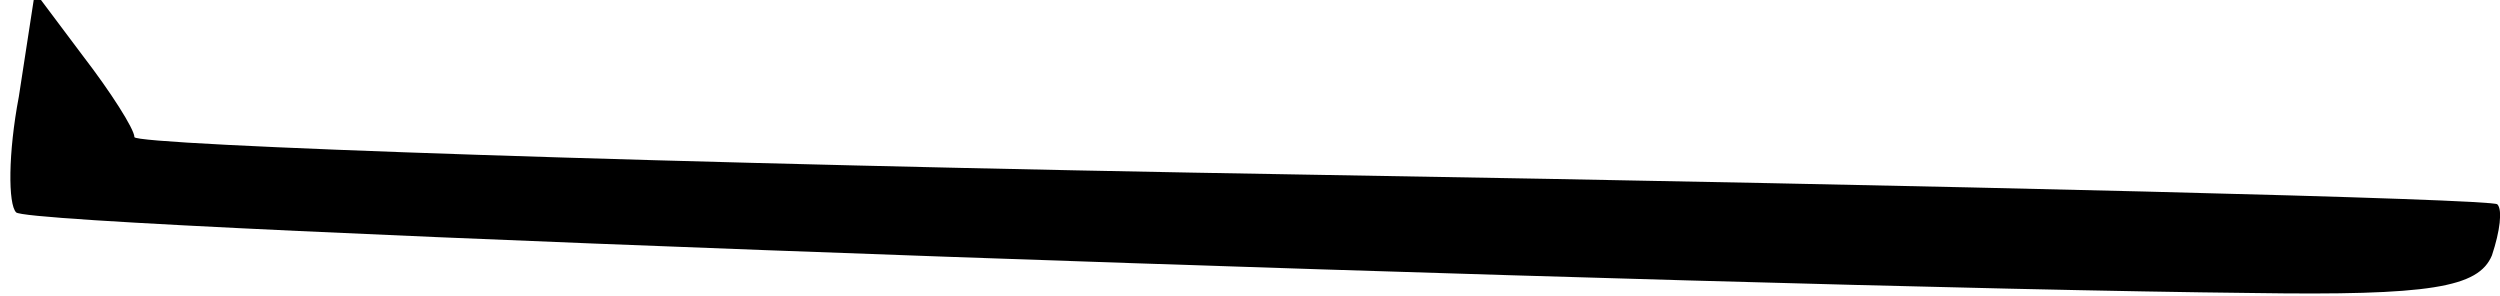 <?xml version="1.0" standalone="no"?>
<!DOCTYPE svg PUBLIC "-//W3C//DTD SVG 20010904//EN"
 "http://www.w3.org/TR/2001/REC-SVG-20010904/DTD/svg10.dtd">
<svg version="1.0" xmlns="http://www.w3.org/2000/svg"
 width="93pt" height="11pt" viewBox="0 0 93 11"
 preserveAspectRatio="xMidYMid meet">
<g transform="translate(0,11) scale(0.1,-0.1)"
fill="#000000" stroke="none">
<path fill="#000000" stroke="none" d="M7 74 c-4 -21 -4 -40 -1 -43 5 -6 640
-28 832 -30 66 -1 84 2 89 14 3 9 4 17 2 19 -2 2 -201 7 -441 11 -241 4 -438
11 -438 14 0 3 -9 17 -19 30 l-18 24 -6 -39z"/>
</g>
</svg>
